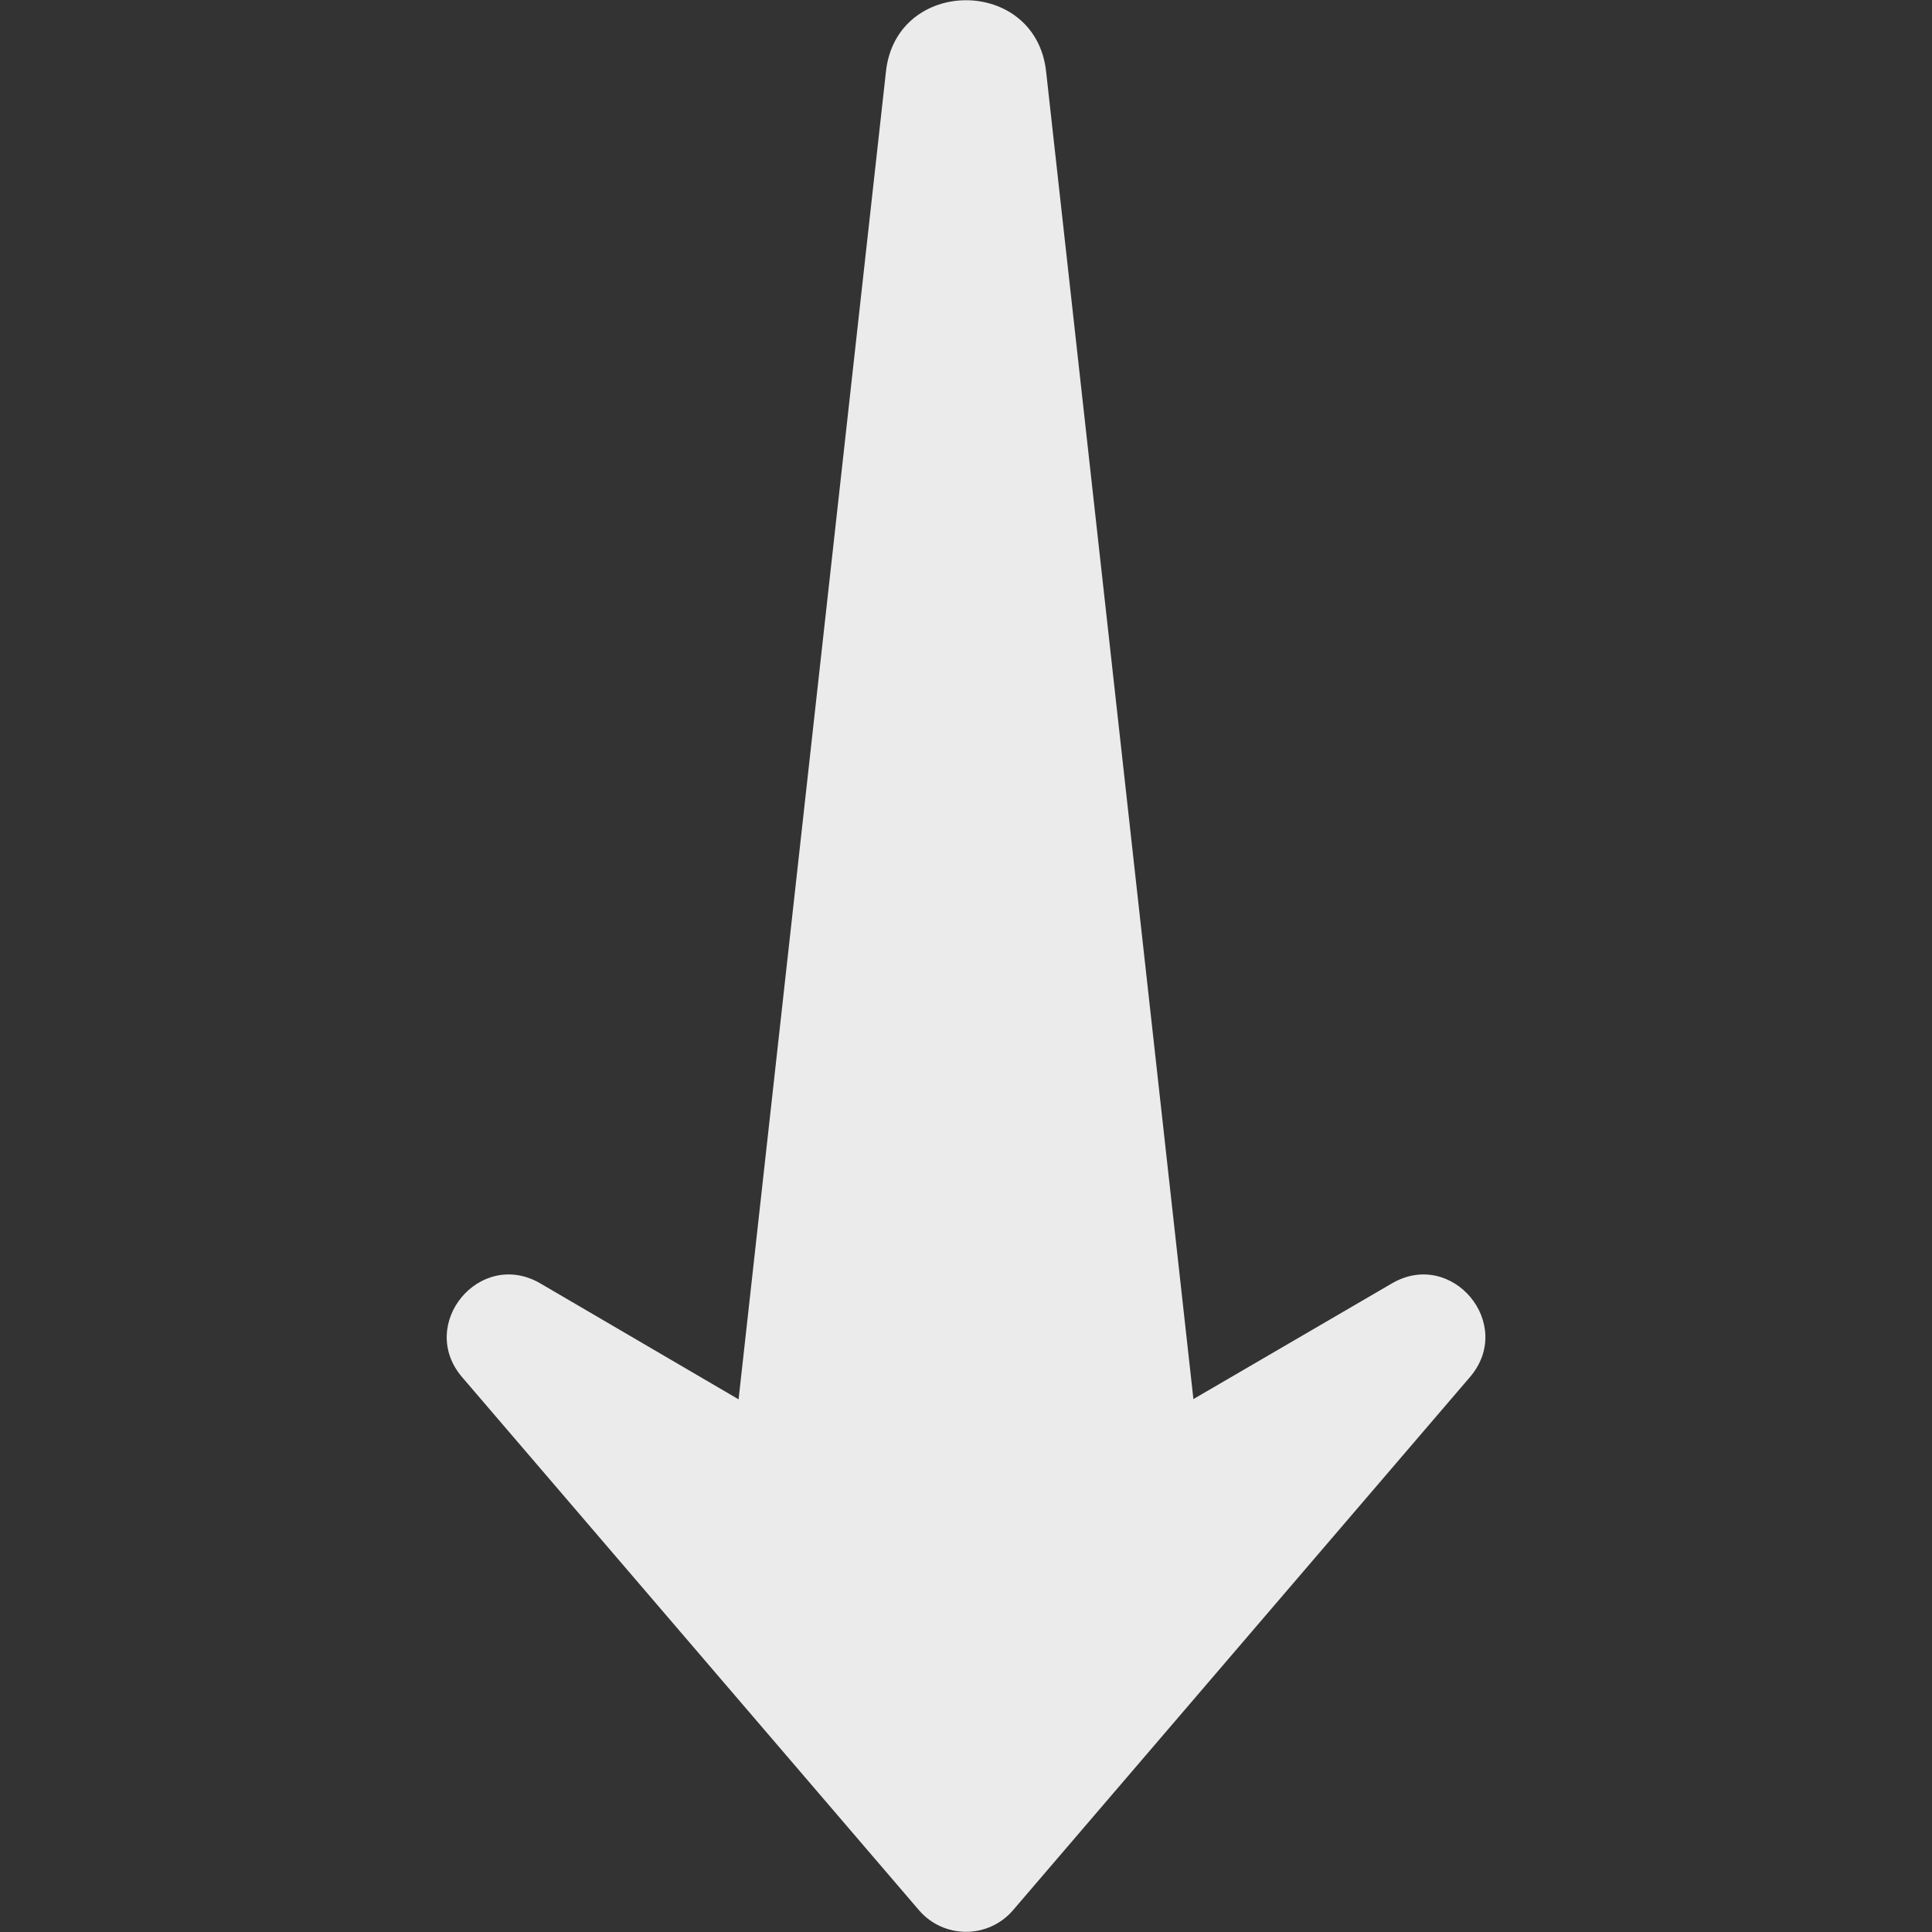 <!-- icon666.com - MILLIONS vector ICONS FREE --><svg id="Layer_1" enable-background="new 0 0 48 48" viewBox="0 0 48 48" xmlns="http://www.w3.org/2000/svg"><rect x="0" y="0" width="48" height="48" fill="#333333" stroke="none"/><path id="XMLID_1454_" d="m22.011 1.781-3.661 32.985-4.925-2.88c-1.5-.874-3.07 1.013-1.943 2.33l11.35 13.243c.614.715 1.722.715 2.336 0l11.35-13.243c1.133-1.317-.443-3.203-1.937-2.33l-4.931 2.874-3.659-32.979c-.256-2.366-3.724-2.368-3.98 0z" fill="#fc6" style="fill: rgb(235, 235, 235);"></path></svg>